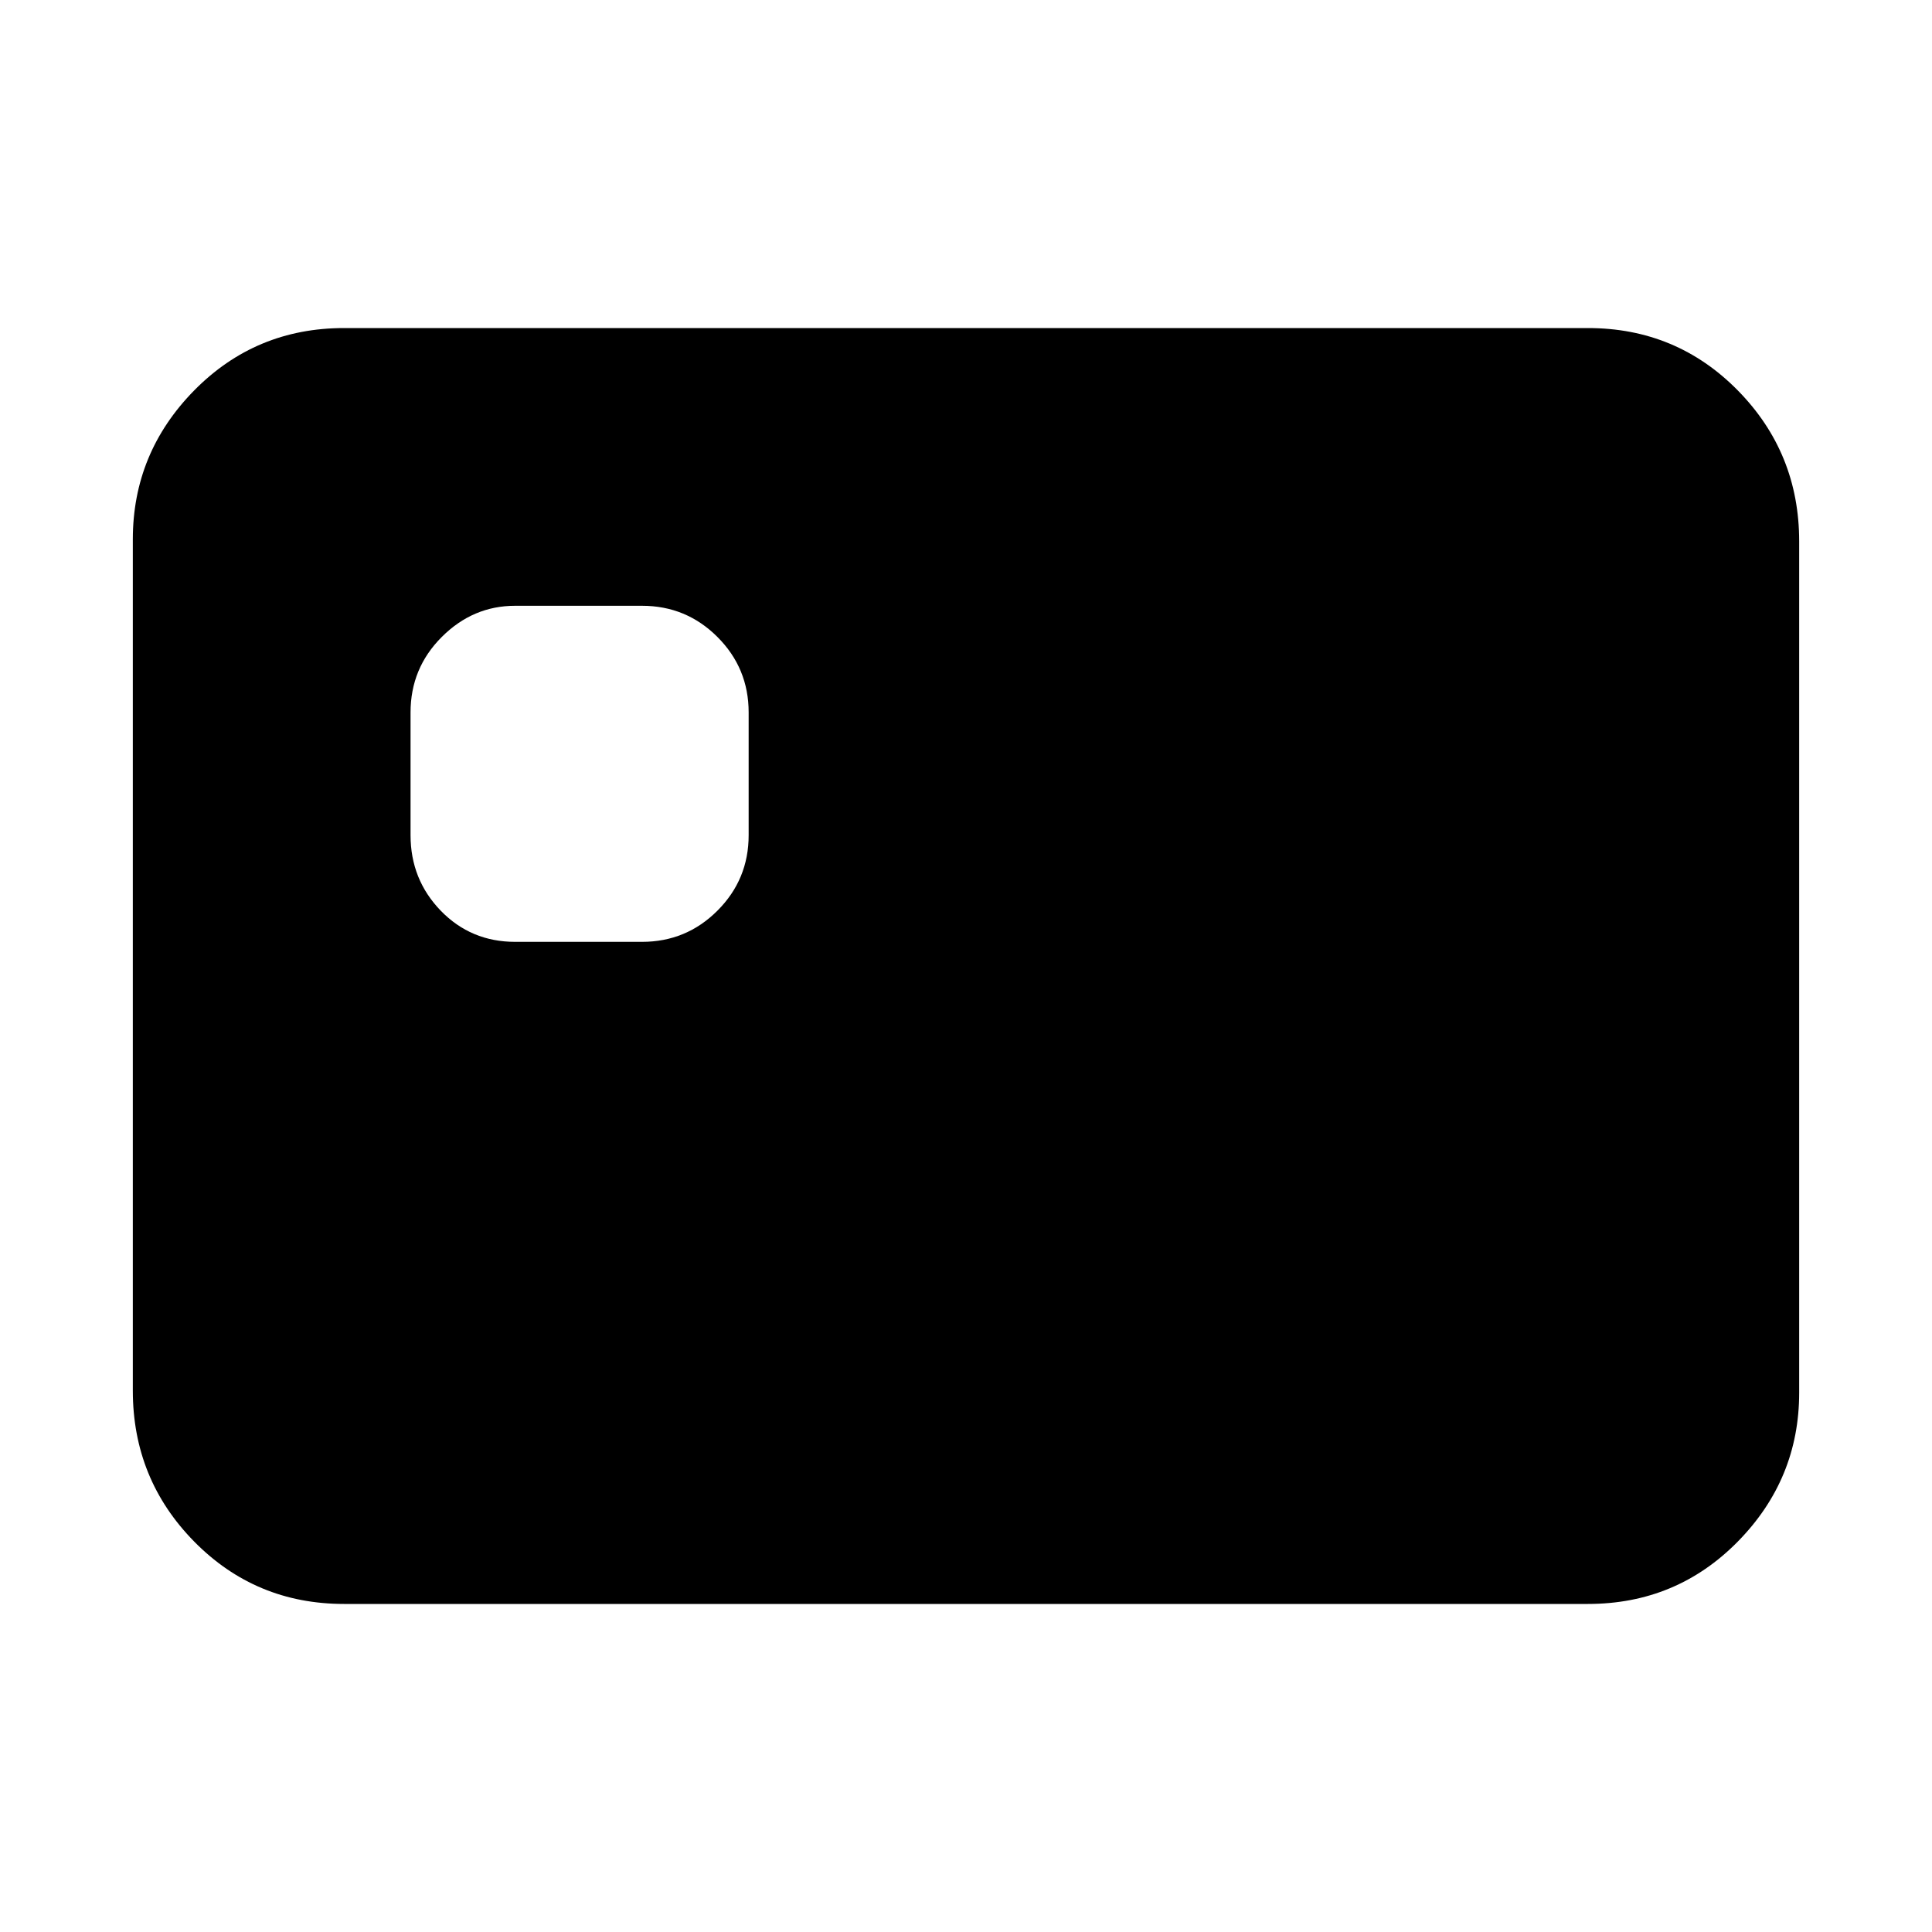<svg xmlns="http://www.w3.org/2000/svg" height="20" width="20"><path d="M5.333 9.75h1.313q.458 0 .781-.323t.323-.781V7.375q0-.458-.323-.781t-.781-.323H5.333q-.437 0-.76.323t-.323.781v1.271q0 .458.312.781.313.323.771.323Zm-1.771 6.854q-.916 0-1.552-.646-.635-.646-.635-1.562V5.583q0-.895.635-1.541.636-.646 1.552-.646h12.876q.916 0 1.552.646.635.646.635 1.562v8.813q0 .895-.635 1.541-.636.646-1.552.646Z"/></svg>